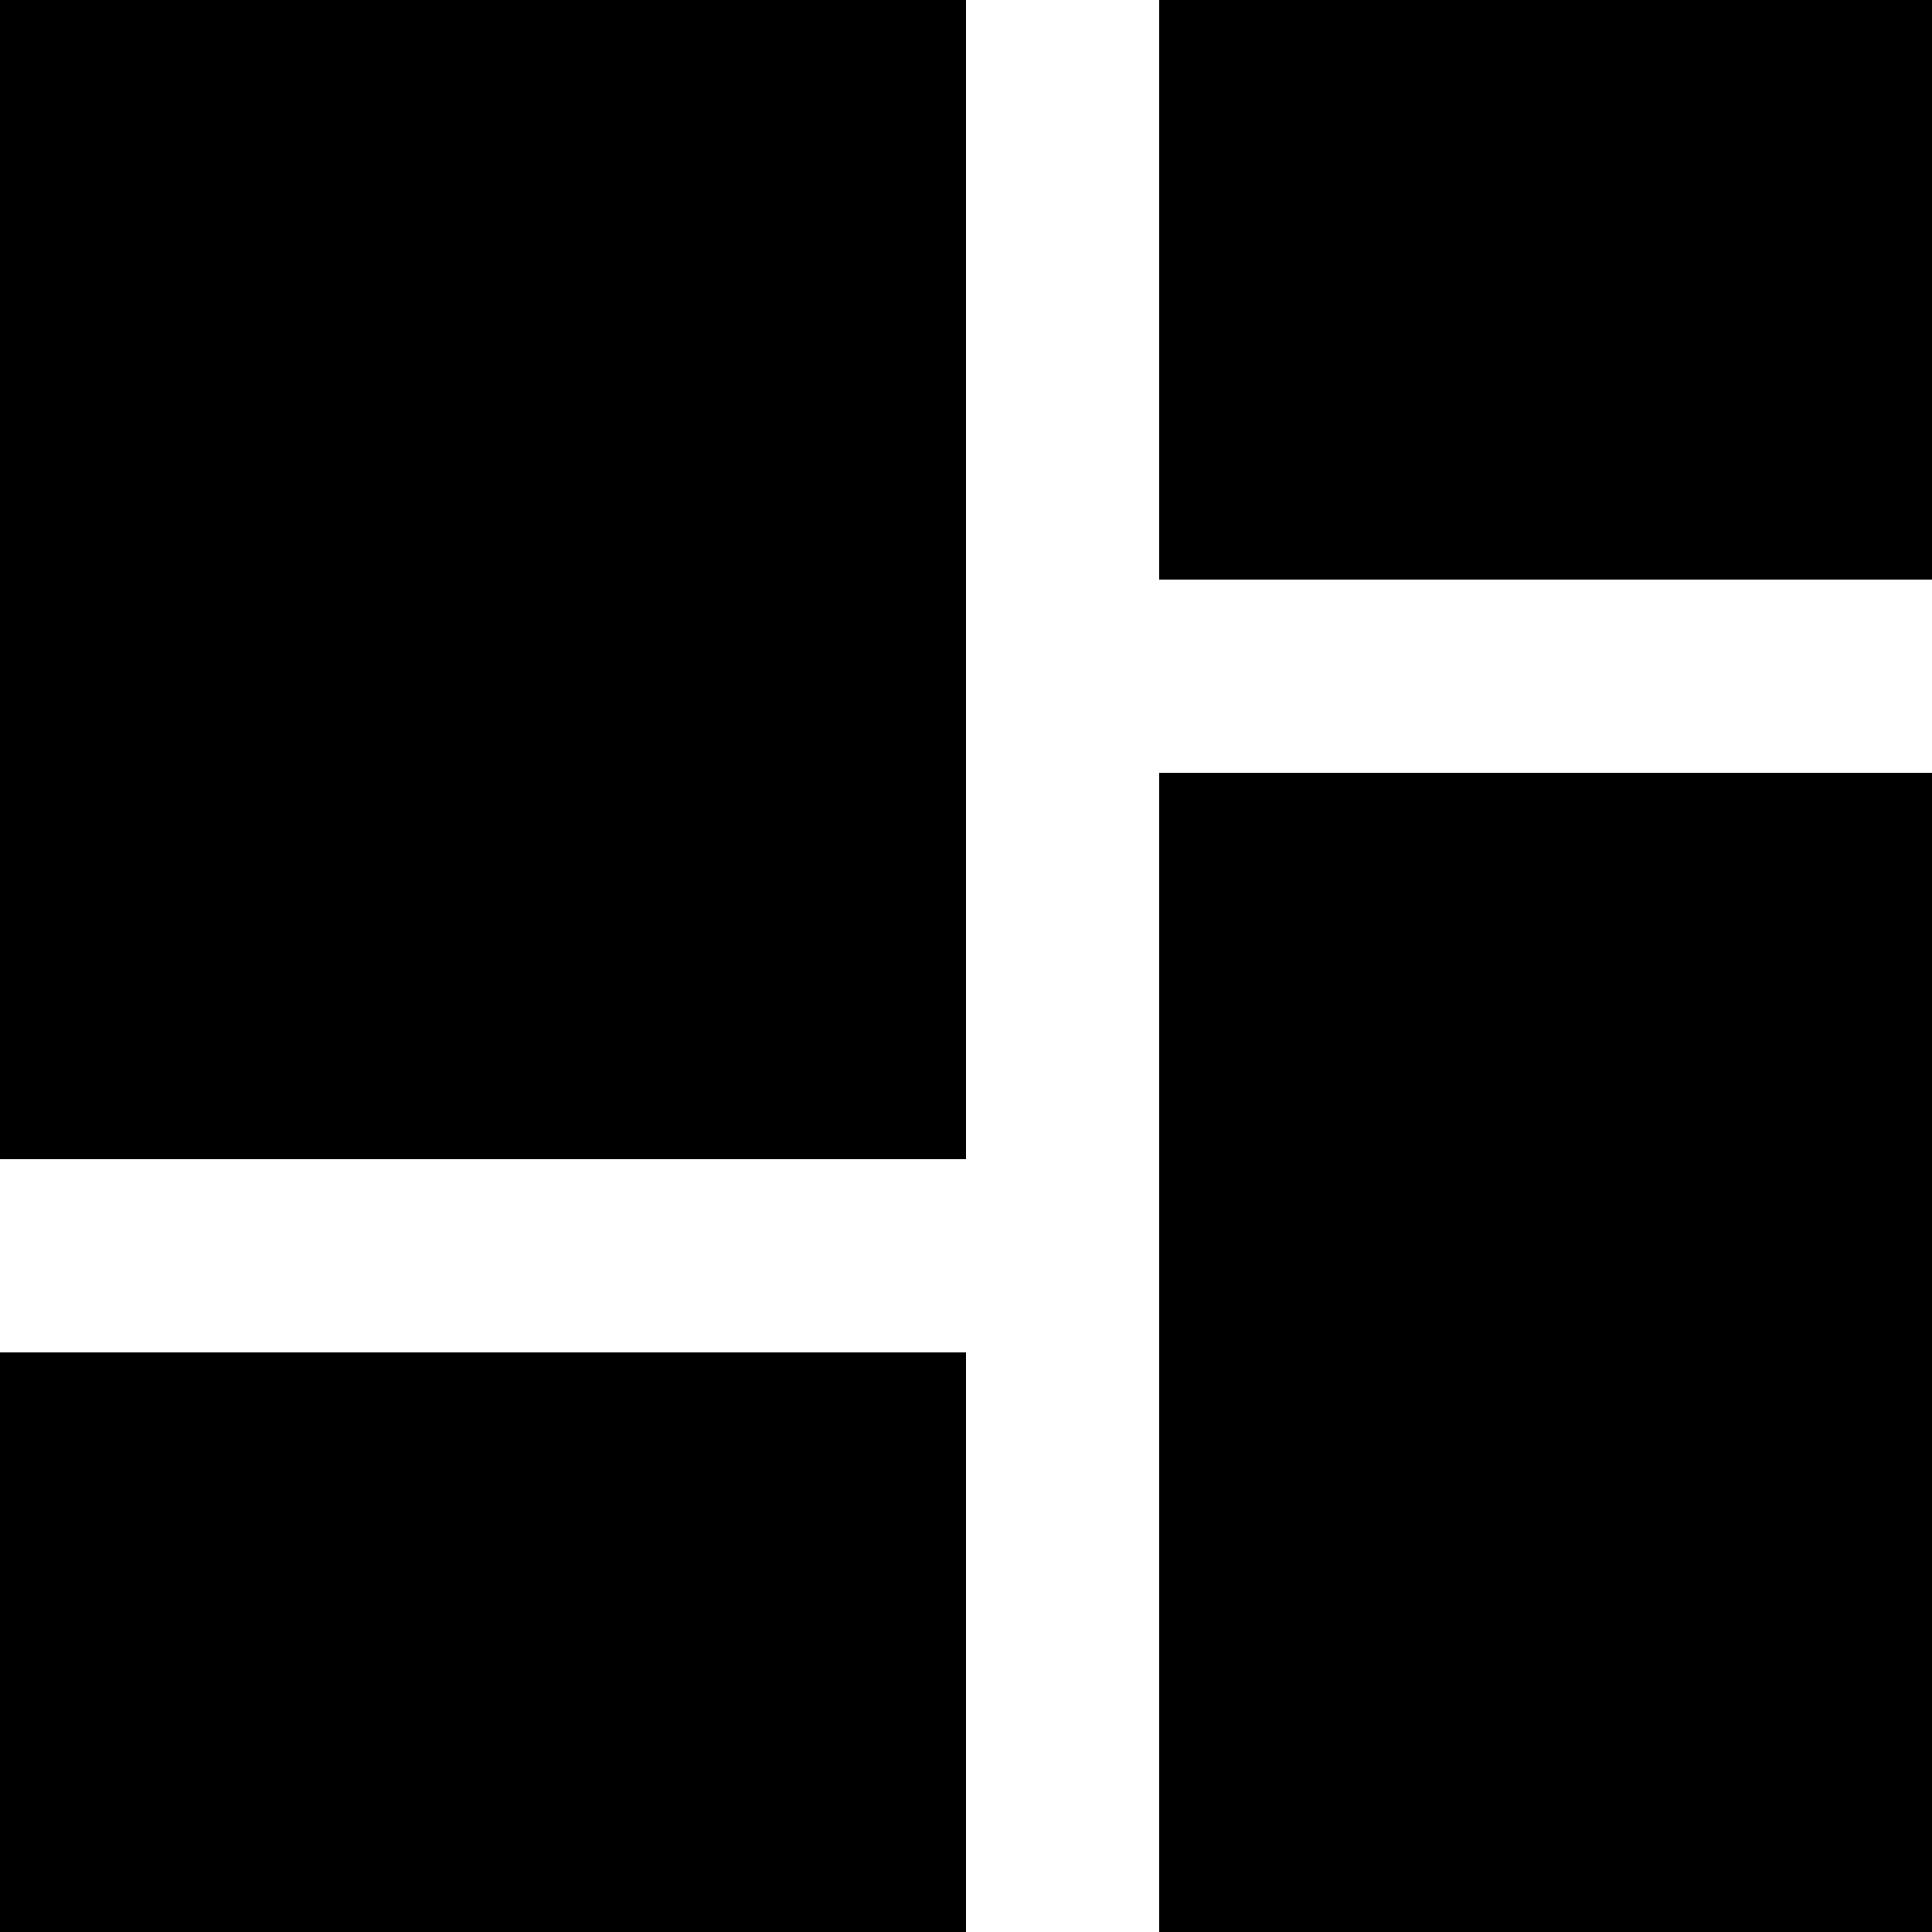 <svg
    viewBox="0 0 48 48"
    xmlns="http://www.w3.org/2000/svg">
    <g clip-path="url(#clip0_2_7)">
        <path
            d="M0 0H24V28.8H0V0Z"
        />
        <path
            d="M28.8 19.2H48V48H28.8V19.2Z"
        />
        <path
            d="M28.8 0H48V14.4H28.8V0Z"
        />
        <path
            d="M0 33.6H24V48H0V33.6Z"
        />
    </g>
    <defs>
        <clipPath id="clip0_2_7">
            <rect
                height="48"
                width="48"
            />
        </clipPath>
    </defs>
</svg>